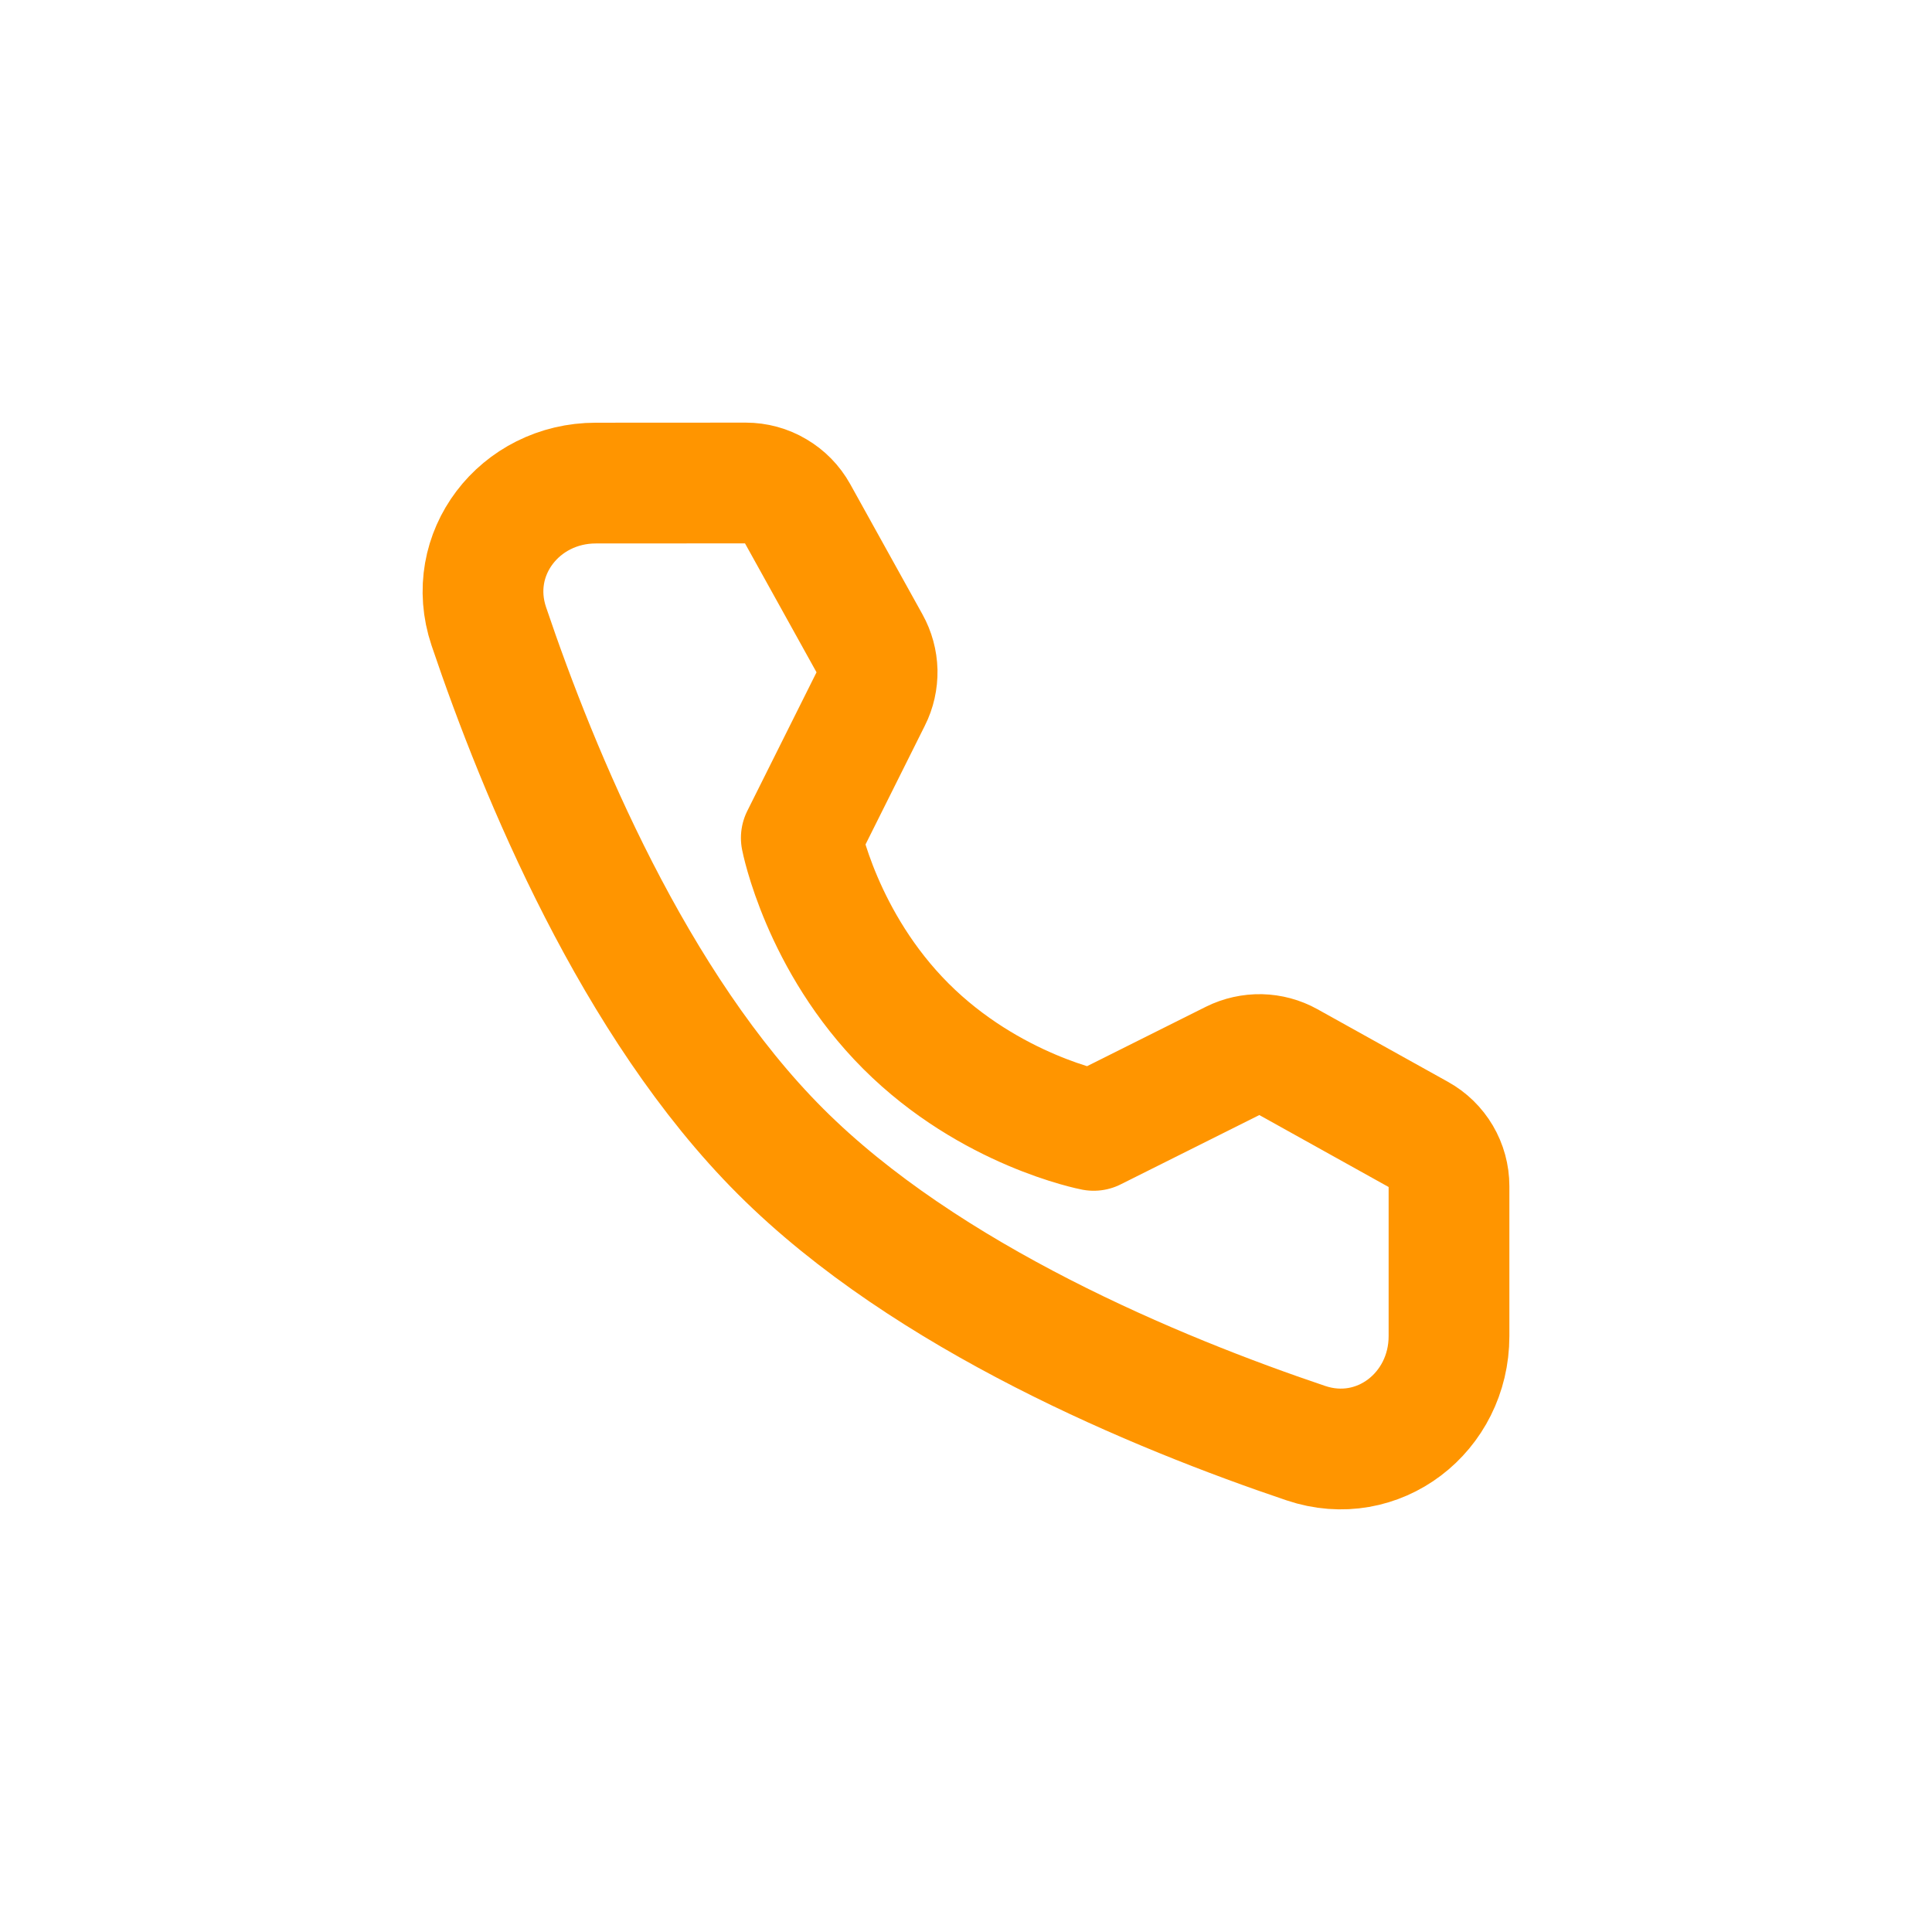 <svg width="24" height="24" viewBox="0 0 24 24" fill="none" xmlns="http://www.w3.org/2000/svg">
<path d="M9.264 6C9.395 6 9.524 6.035 9.636 6.102C9.749 6.168 9.842 6.263 9.906 6.378L10.803 7.995C10.861 8.099 10.893 8.216 10.896 8.335C10.898 8.454 10.872 8.573 10.818 8.679L9.954 10.409C9.954 10.409 10.204 11.698 11.253 12.747C12.302 13.796 13.586 14.042 13.586 14.042L15.316 13.177C15.423 13.124 15.541 13.098 15.661 13.1C15.78 13.103 15.897 13.134 16.001 13.192L17.622 14.094C17.856 14.223 18 14.469 18 14.736V16.598C18 17.546 17.12 18.231 16.221 17.927C14.376 17.305 11.511 16.119 9.696 14.303C7.88 12.489 6.695 9.624 6.072 7.78C5.77 6.881 6.455 6.001 7.402 6.001L9.264 6Z" stroke="#FF9500" stroke-width="1.5" stroke-linejoin="round"/>
</svg>
